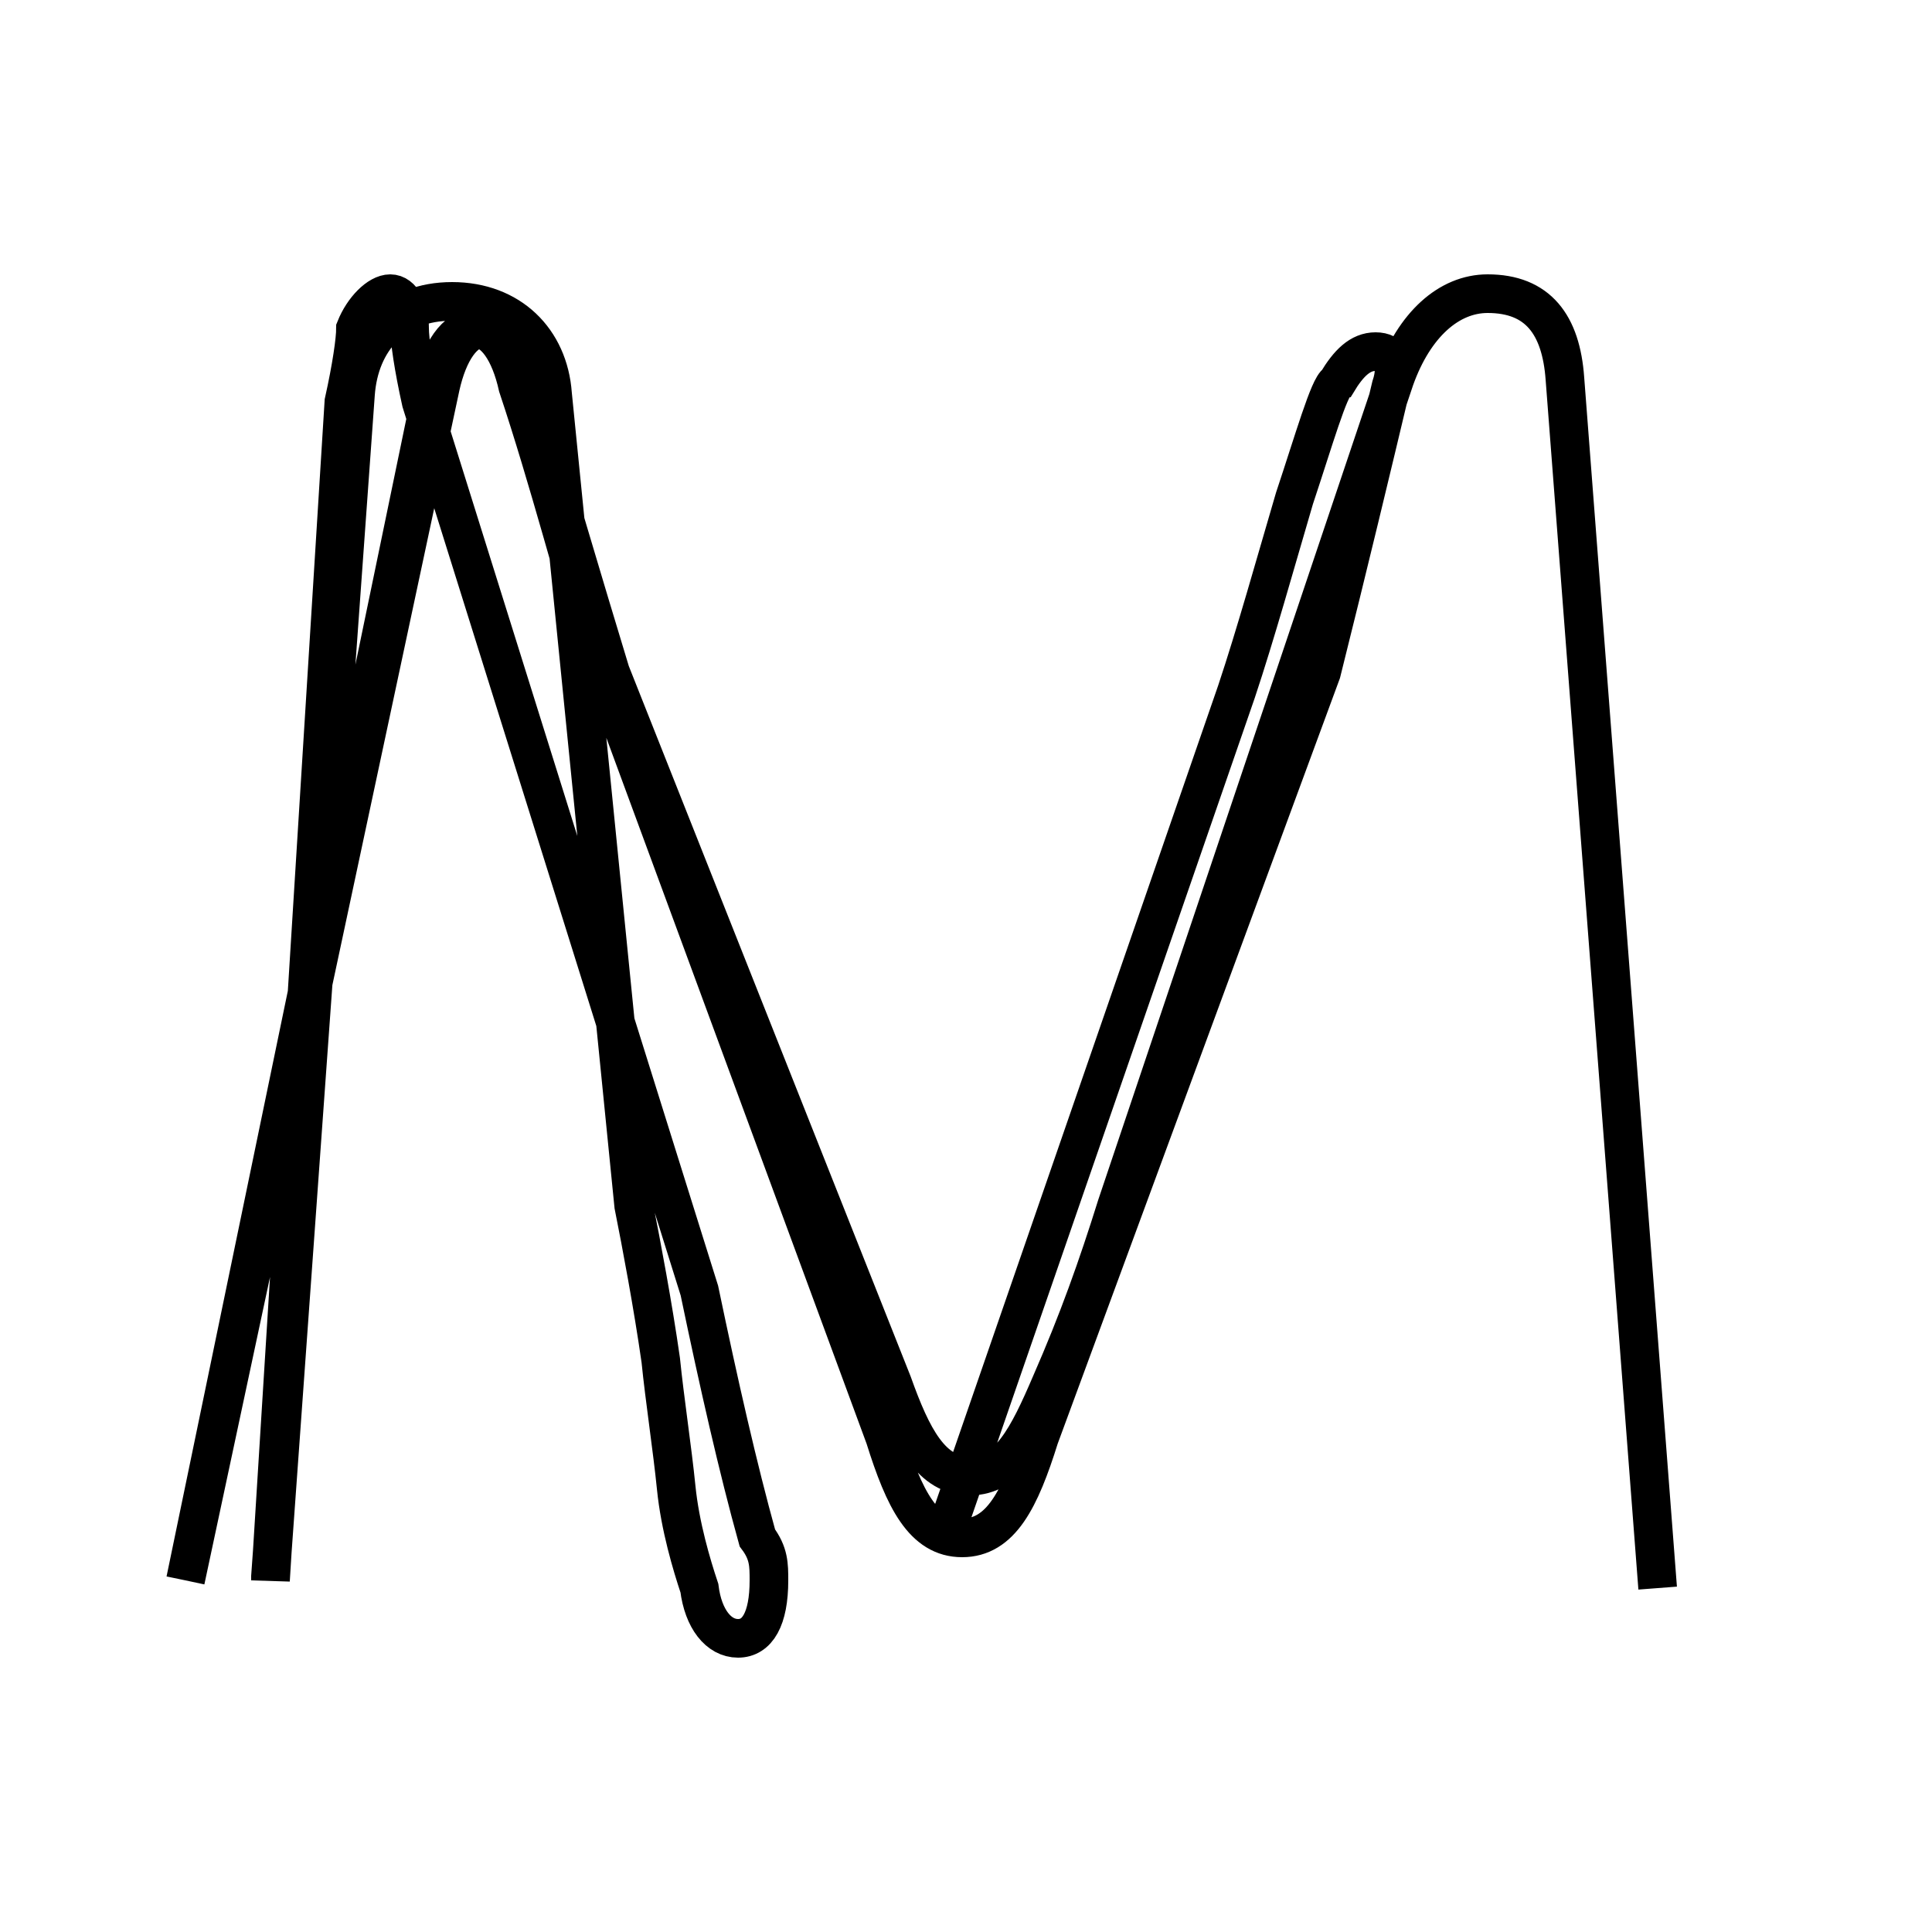 <?xml version='1.0' encoding='utf8'?>
<svg viewBox="0.0 -6.0 50.0 50.0" version="1.1" xmlns="http://www.w3.org/2000/svg">
<rect x="0.0" y="-6.0" width="50.0" height="50.0" fill="#808080" stroke="none"/>
<rect x="-1000" y="-1000" width="2000" height="2000" stroke="white" fill="white"/>
<g style="fill:white;stroke:#000000;  stroke-width:1">
<path d="M 7.0 -3.2 L 9.2 -33.8 C 9.3 -35.2 10.2 -36.2 11.7 -36.2 C 13.2 -36.2 14.2 -35.2 14.3 -33.8 L 16.4 -12.8 C 16.6 -11.8 16.9 -10.2 17.1 -8.8 C 17.2 -7.8 17.4 -6.5 17.5 -5.5 C 17.6 -4.5 17.9 -3.5 18.1 -2.9 C 18.2 -2.1 18.6 -1.6 19.1 -1.6 C 19.6 -1.6 19.9 -2.1 19.9 -3.1 C 19.9 -3.5 19.9 -3.8 19.6 -4.2 C 19.1 -6.0 18.6 -8.2 18.1 -10.6 L 10.9 -33.6 C 10.7 -34.5 10.6 -35.2 10.6 -35.5 C 10.6 -36.0 10.4 -36.4 10.1 -36.4 C 9.8 -36.4 9.4 -36.0 9.2 -35.5 C 9.2 -35.2 9.1 -34.5 8.9 -33.6 L 7.0 -3.1 Z M 24.6 -4.7 L 32.0 -26.1 C 32.5 -27.6 33.0 -29.4 33.5 -31.1 C 34.0 -32.6 34.4 -34.0 34.6 -34.1 C 34.9 -34.6 35.2 -34.9 35.6 -34.9 C 36.0 -34.9 36.2 -34.6 36.0 -34.0 C 35.5 -31.9 34.9 -29.4 34.2 -26.6 L 26.9 -6.8 C 26.4 -5.2 25.9 -4.2 24.9 -4.2 C 23.9 -4.2 23.4 -5.2 22.9 -6.8 L 15.6 -26.6 C 14.9 -28.9 14.2 -31.6 13.4 -34.0 C 13.2 -34.9 12.8 -35.5 12.3 -35.5 C 11.8 -35.5 11.4 -34.9 11.2 -34.0 L 4.8 -3.1 M 42.9 -2.9 L 40.5 -34.2 C 40.4 -35.6 39.8 -36.4 38.5 -36.4 C 37.5 -36.4 36.6 -35.6 36.1 -34.2 L 28.9 -12.8 C 28.4 -11.2 27.9 -9.8 27.2 -8.2 C 26.6 -6.8 26.1 -5.8 25.1 -5.8 C 24.1 -5.8 23.6 -6.8 23.1 -8.2 L 15.8 -26.6 C 15.1 -28.9 14.3 -31.6 13.6 -34.0 C 13.4 -34.9 13.0 -35.5 12.5 -35.5 C 12.0 -35.5 11.6 -34.9 11.4 -34.0 L 4.8 -3.1" transform="translate(0.0, 38.0)" />
</g>
</svg>